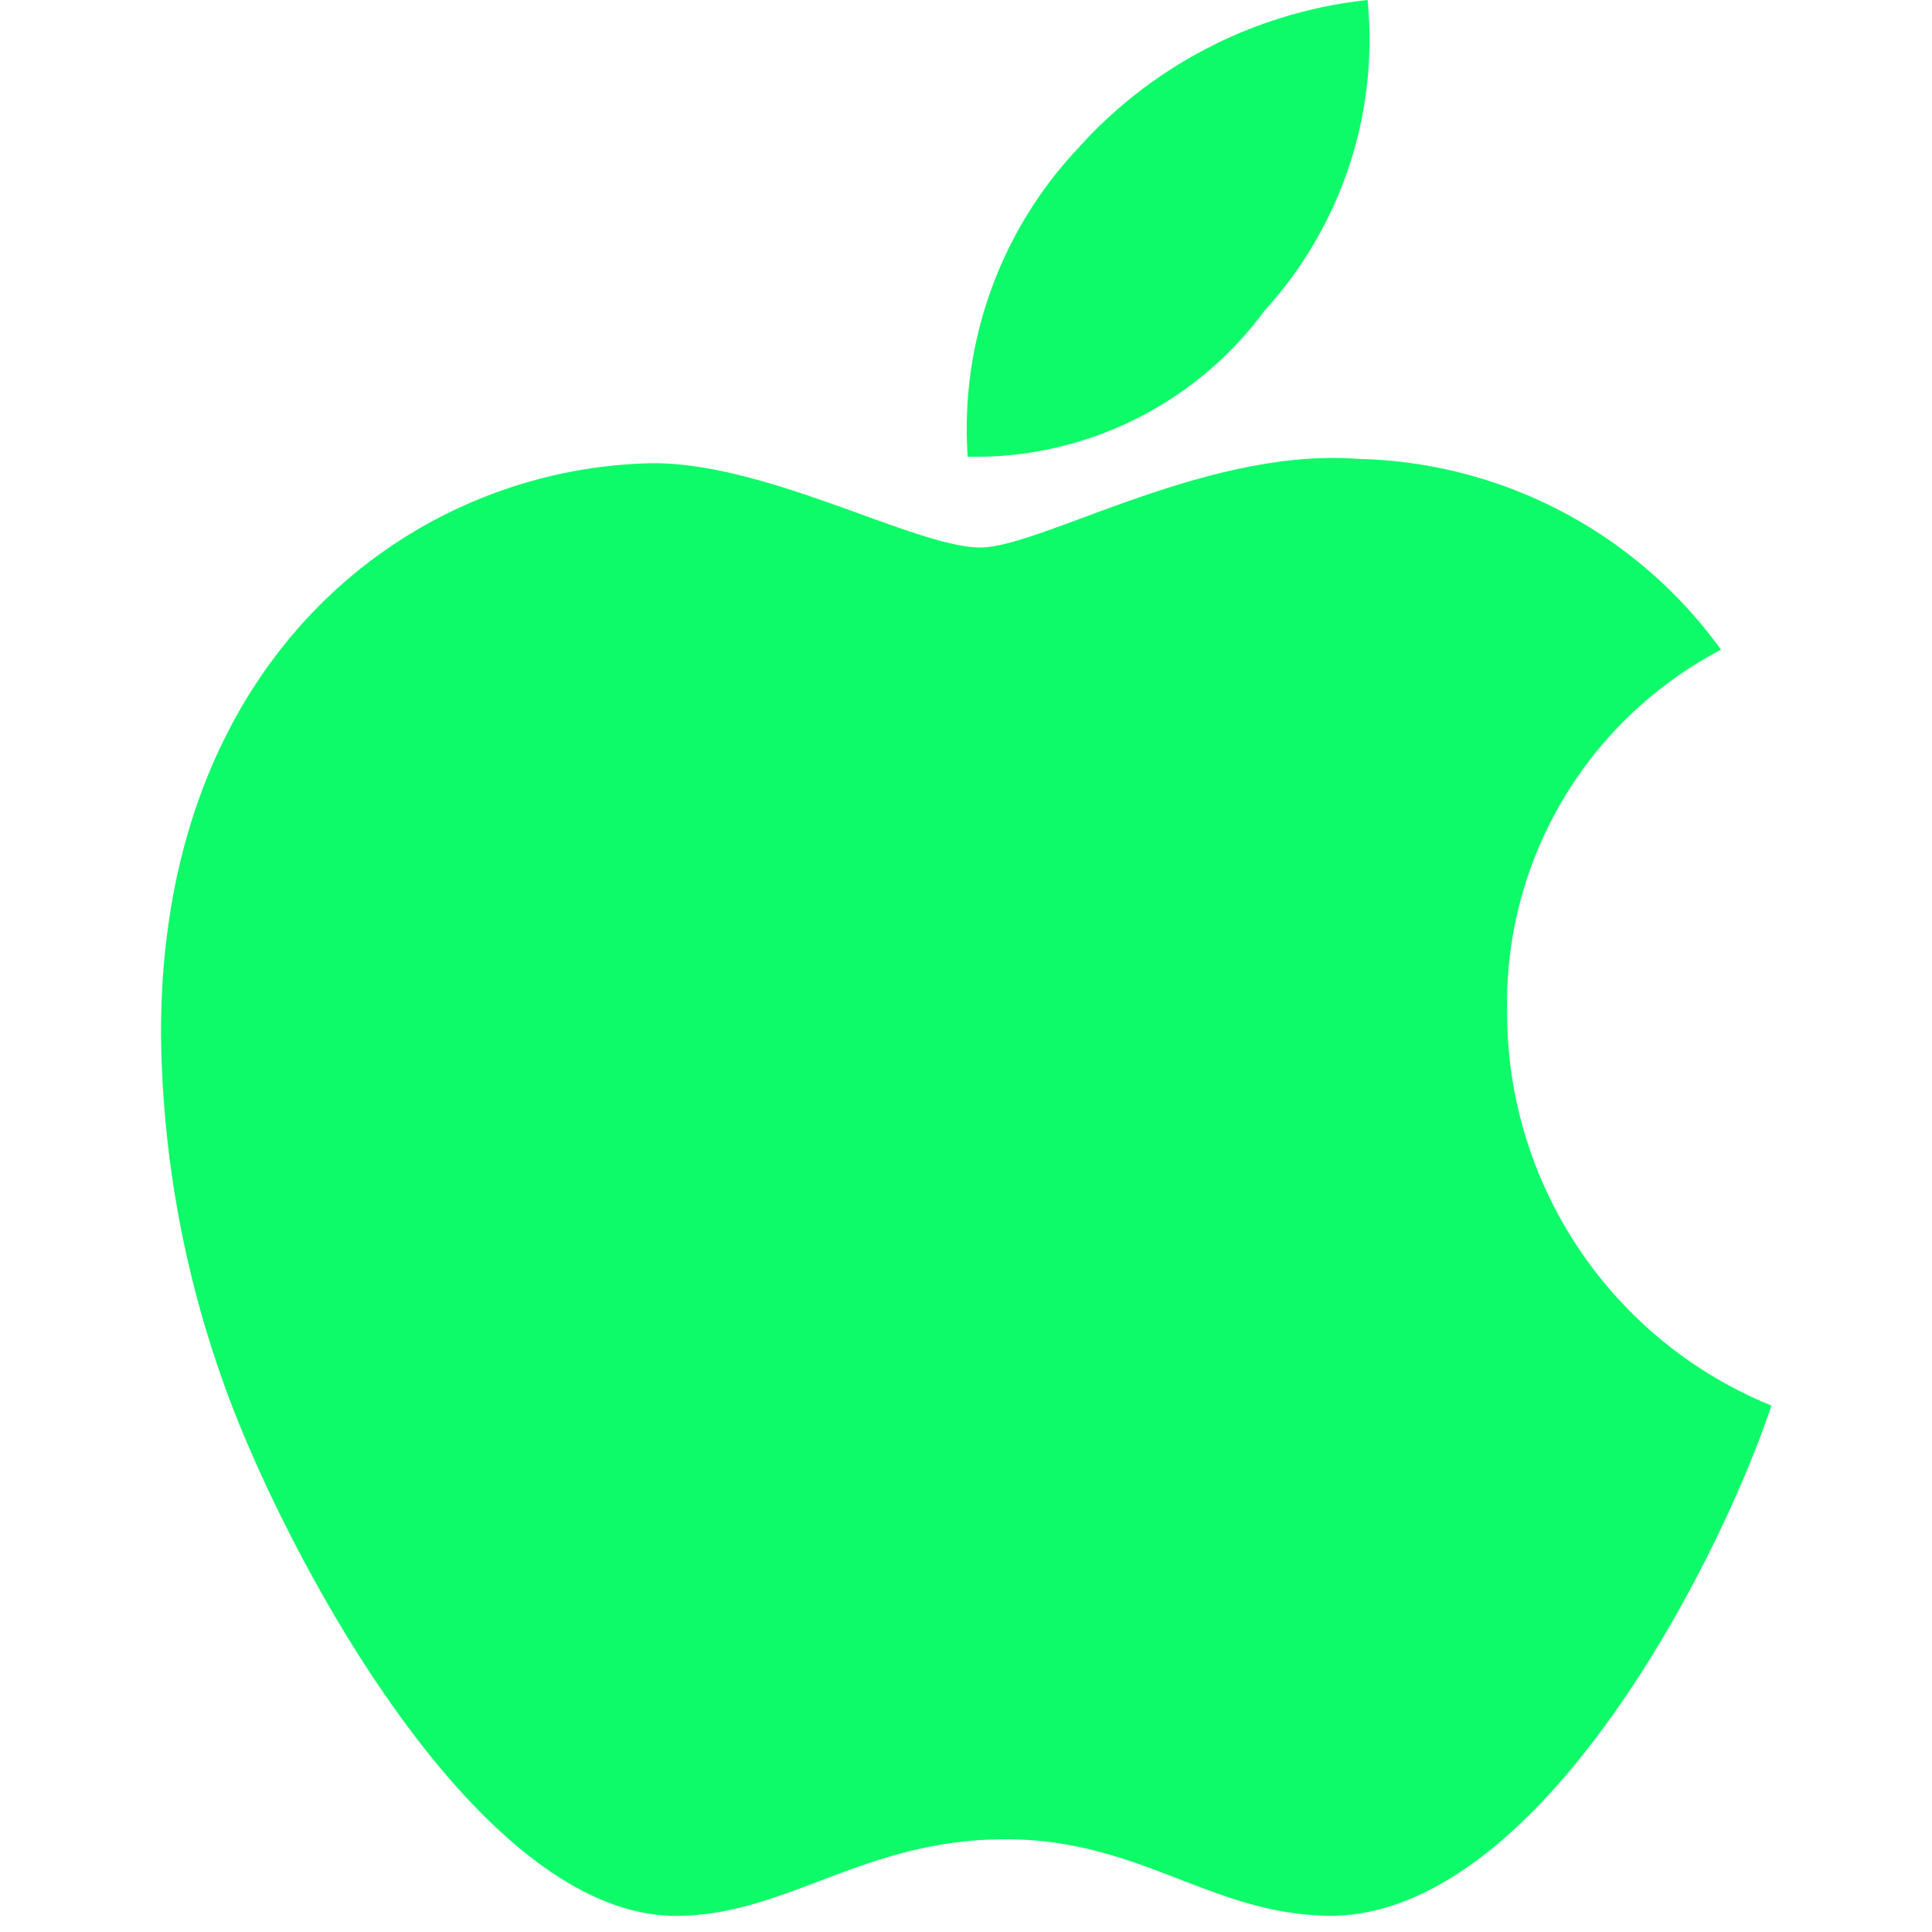 <svg xmlns="http://www.w3.org/2000/svg" xmlns:xlink="http://www.w3.org/1999/xlink" width="24" height="24" viewBox="0 0 24 24">
  <defs>
    <clipPath id="clip-apple">
      <rect width="24" height="24"/>
    </clipPath>
  </defs>
  <g id="apple" clip-path="url(#clip-apple)">
    <path id="apple-brands" d="M20.722,44.577a4.96,4.96,0,0,1,2.657-4.506,5.709,5.709,0,0,0-4.5-2.37c-1.886-.149-3.948,1.1-4.7,1.1-.8,0-2.625-1.047-4.06-1.047C7.151,37.8,4,40.119,4,44.832a13.243,13.243,0,0,0,.765,4.315c.68,1.95,3.135,6.732,5.7,6.652,1.339-.032,2.285-.951,4.028-.951,1.69,0,2.566.951,4.06.951,2.582-.037,4.8-4.384,5.452-6.339A5.267,5.267,0,0,1,20.722,44.577Zm-3.007-8.725A5,5,0,0,0,18.989,32a5.634,5.634,0,0,0-3.608,1.854,5.083,5.083,0,0,0-1.36,3.82A4.463,4.463,0,0,0,17.714,35.852Z" transform="translate(-2 -32)" fill="#0efb69"/>
  </g>
</svg>
